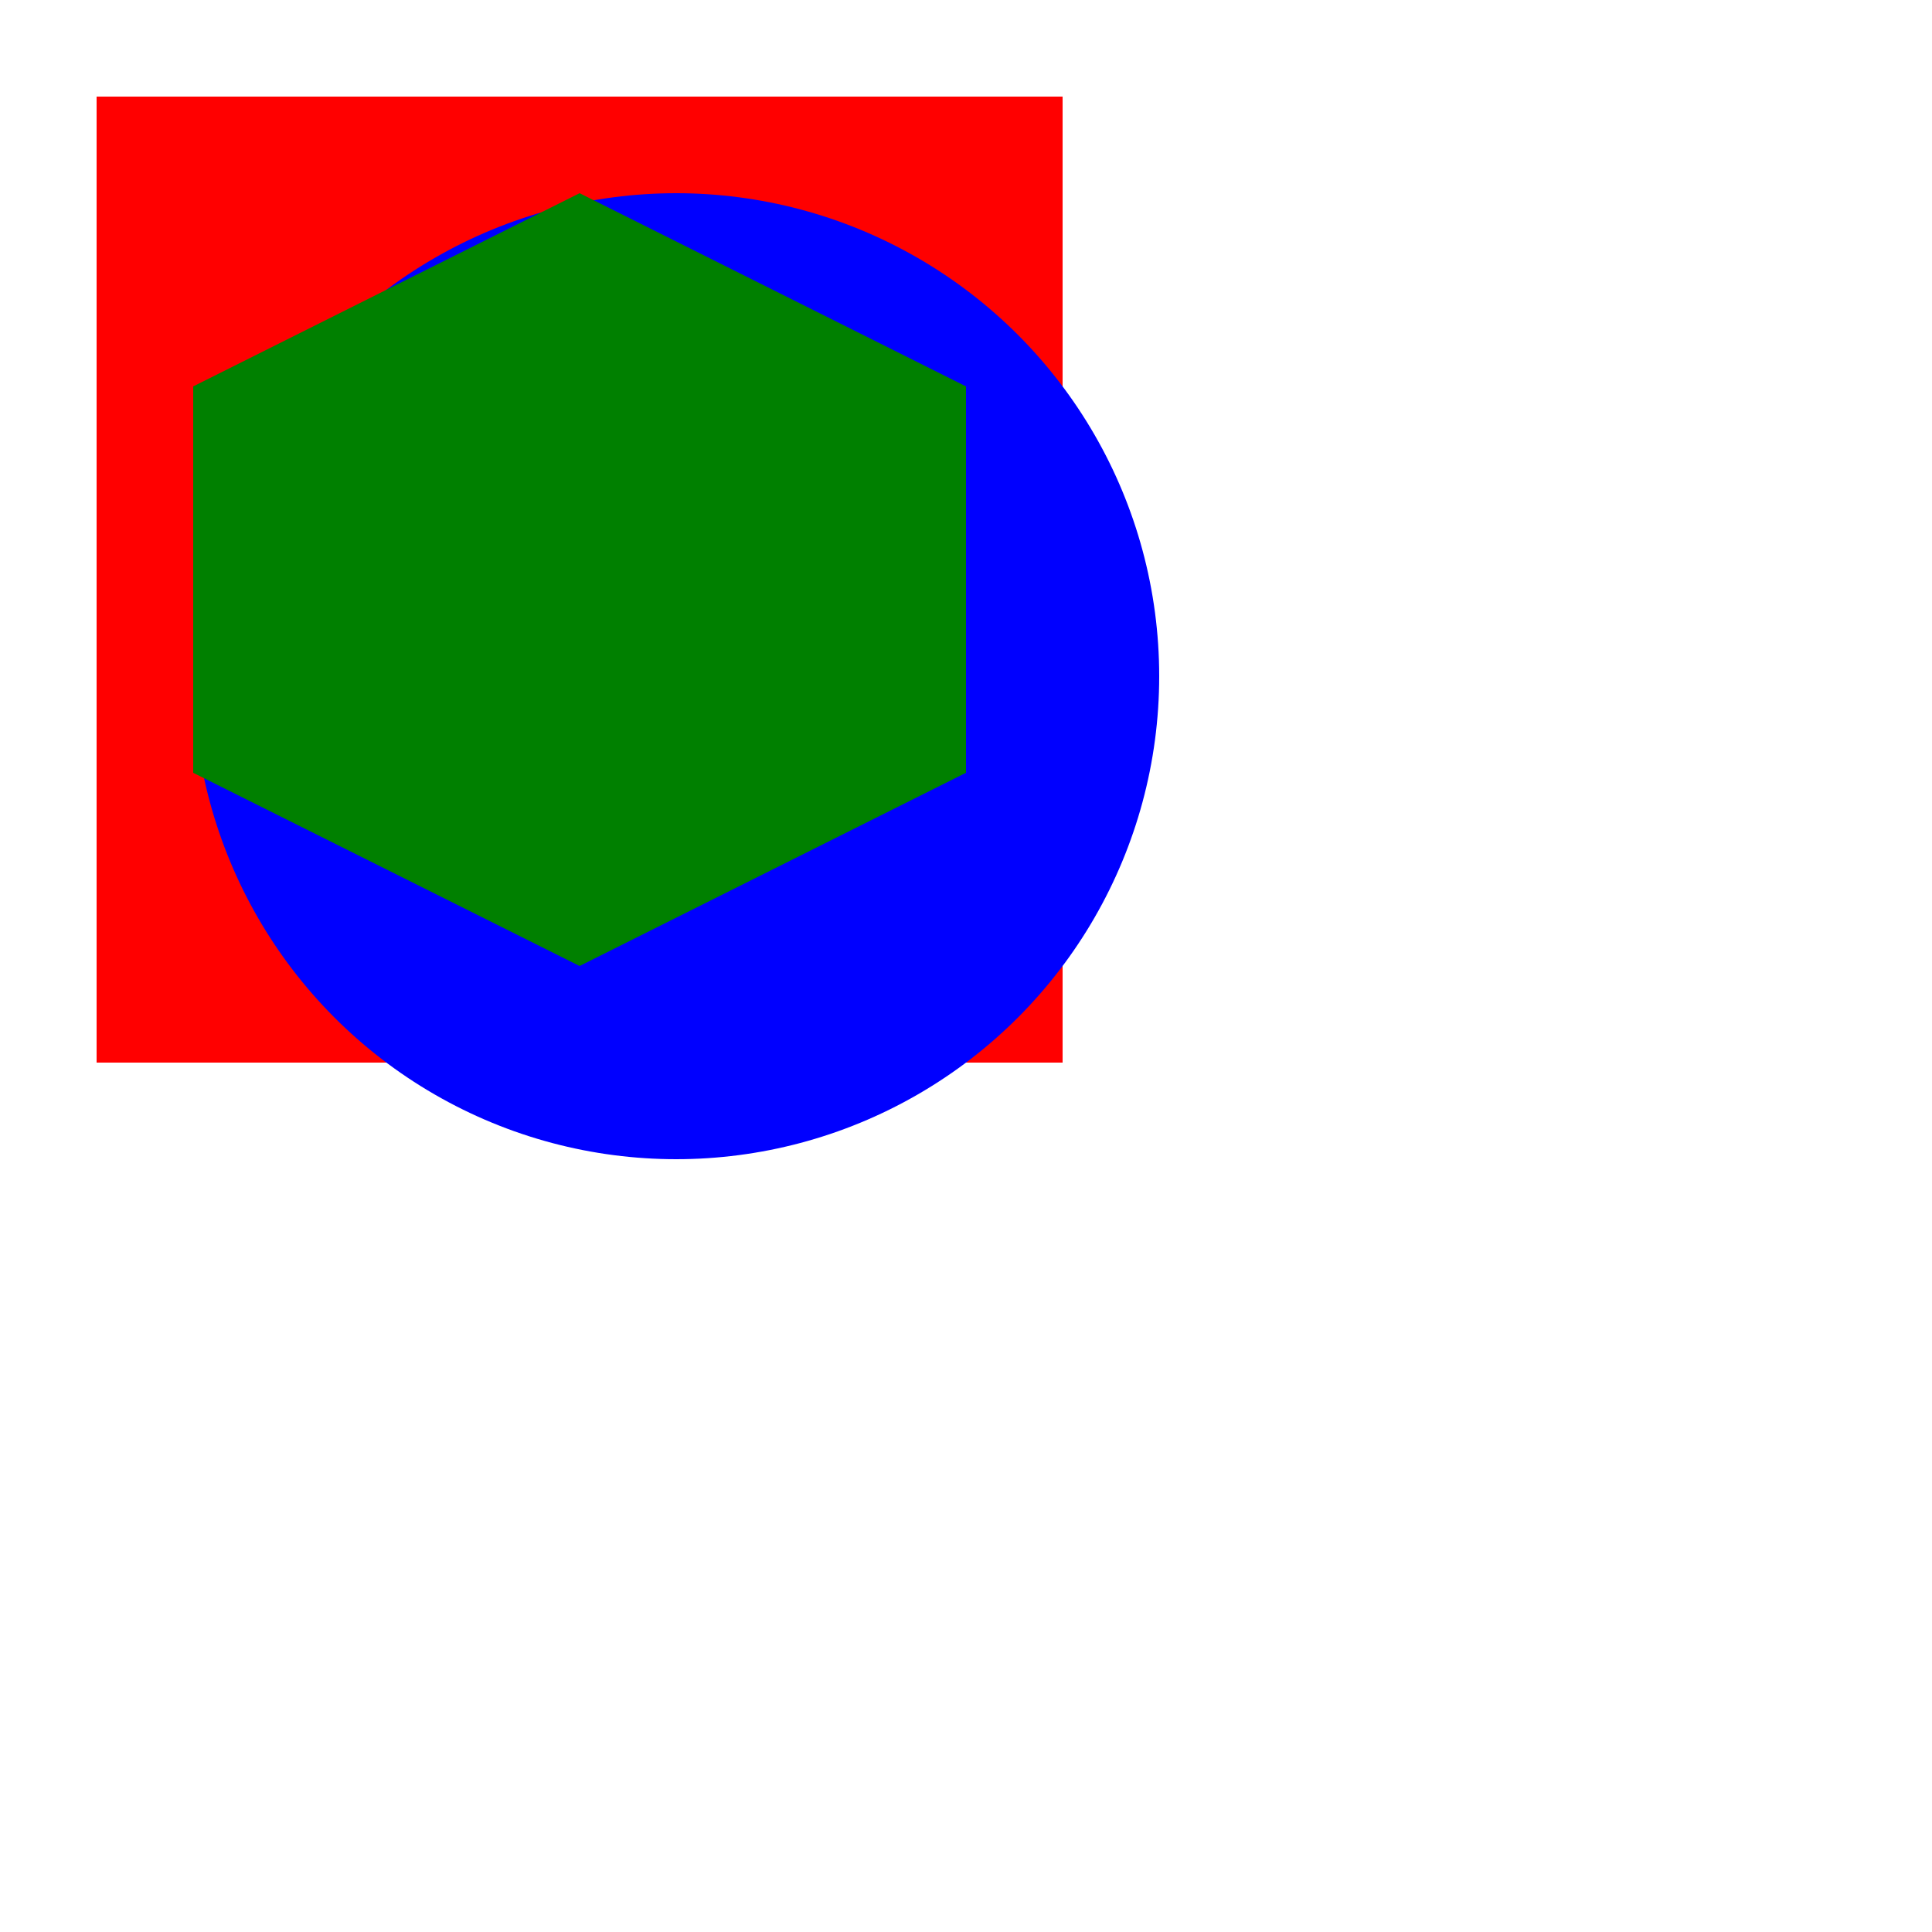 <svg xmlns="http://www.w3.org/2000/svg" viewBox="0 0 200 200">
  <rect x="10" y="10" width="100" height="100" fill="red" />
  <circle cx="70" cy="70" r="50" fill="blue" />
  <polygon points="60,20 100,40 100,80 60,100 20,80 20,40" fill="green" />
</svg>